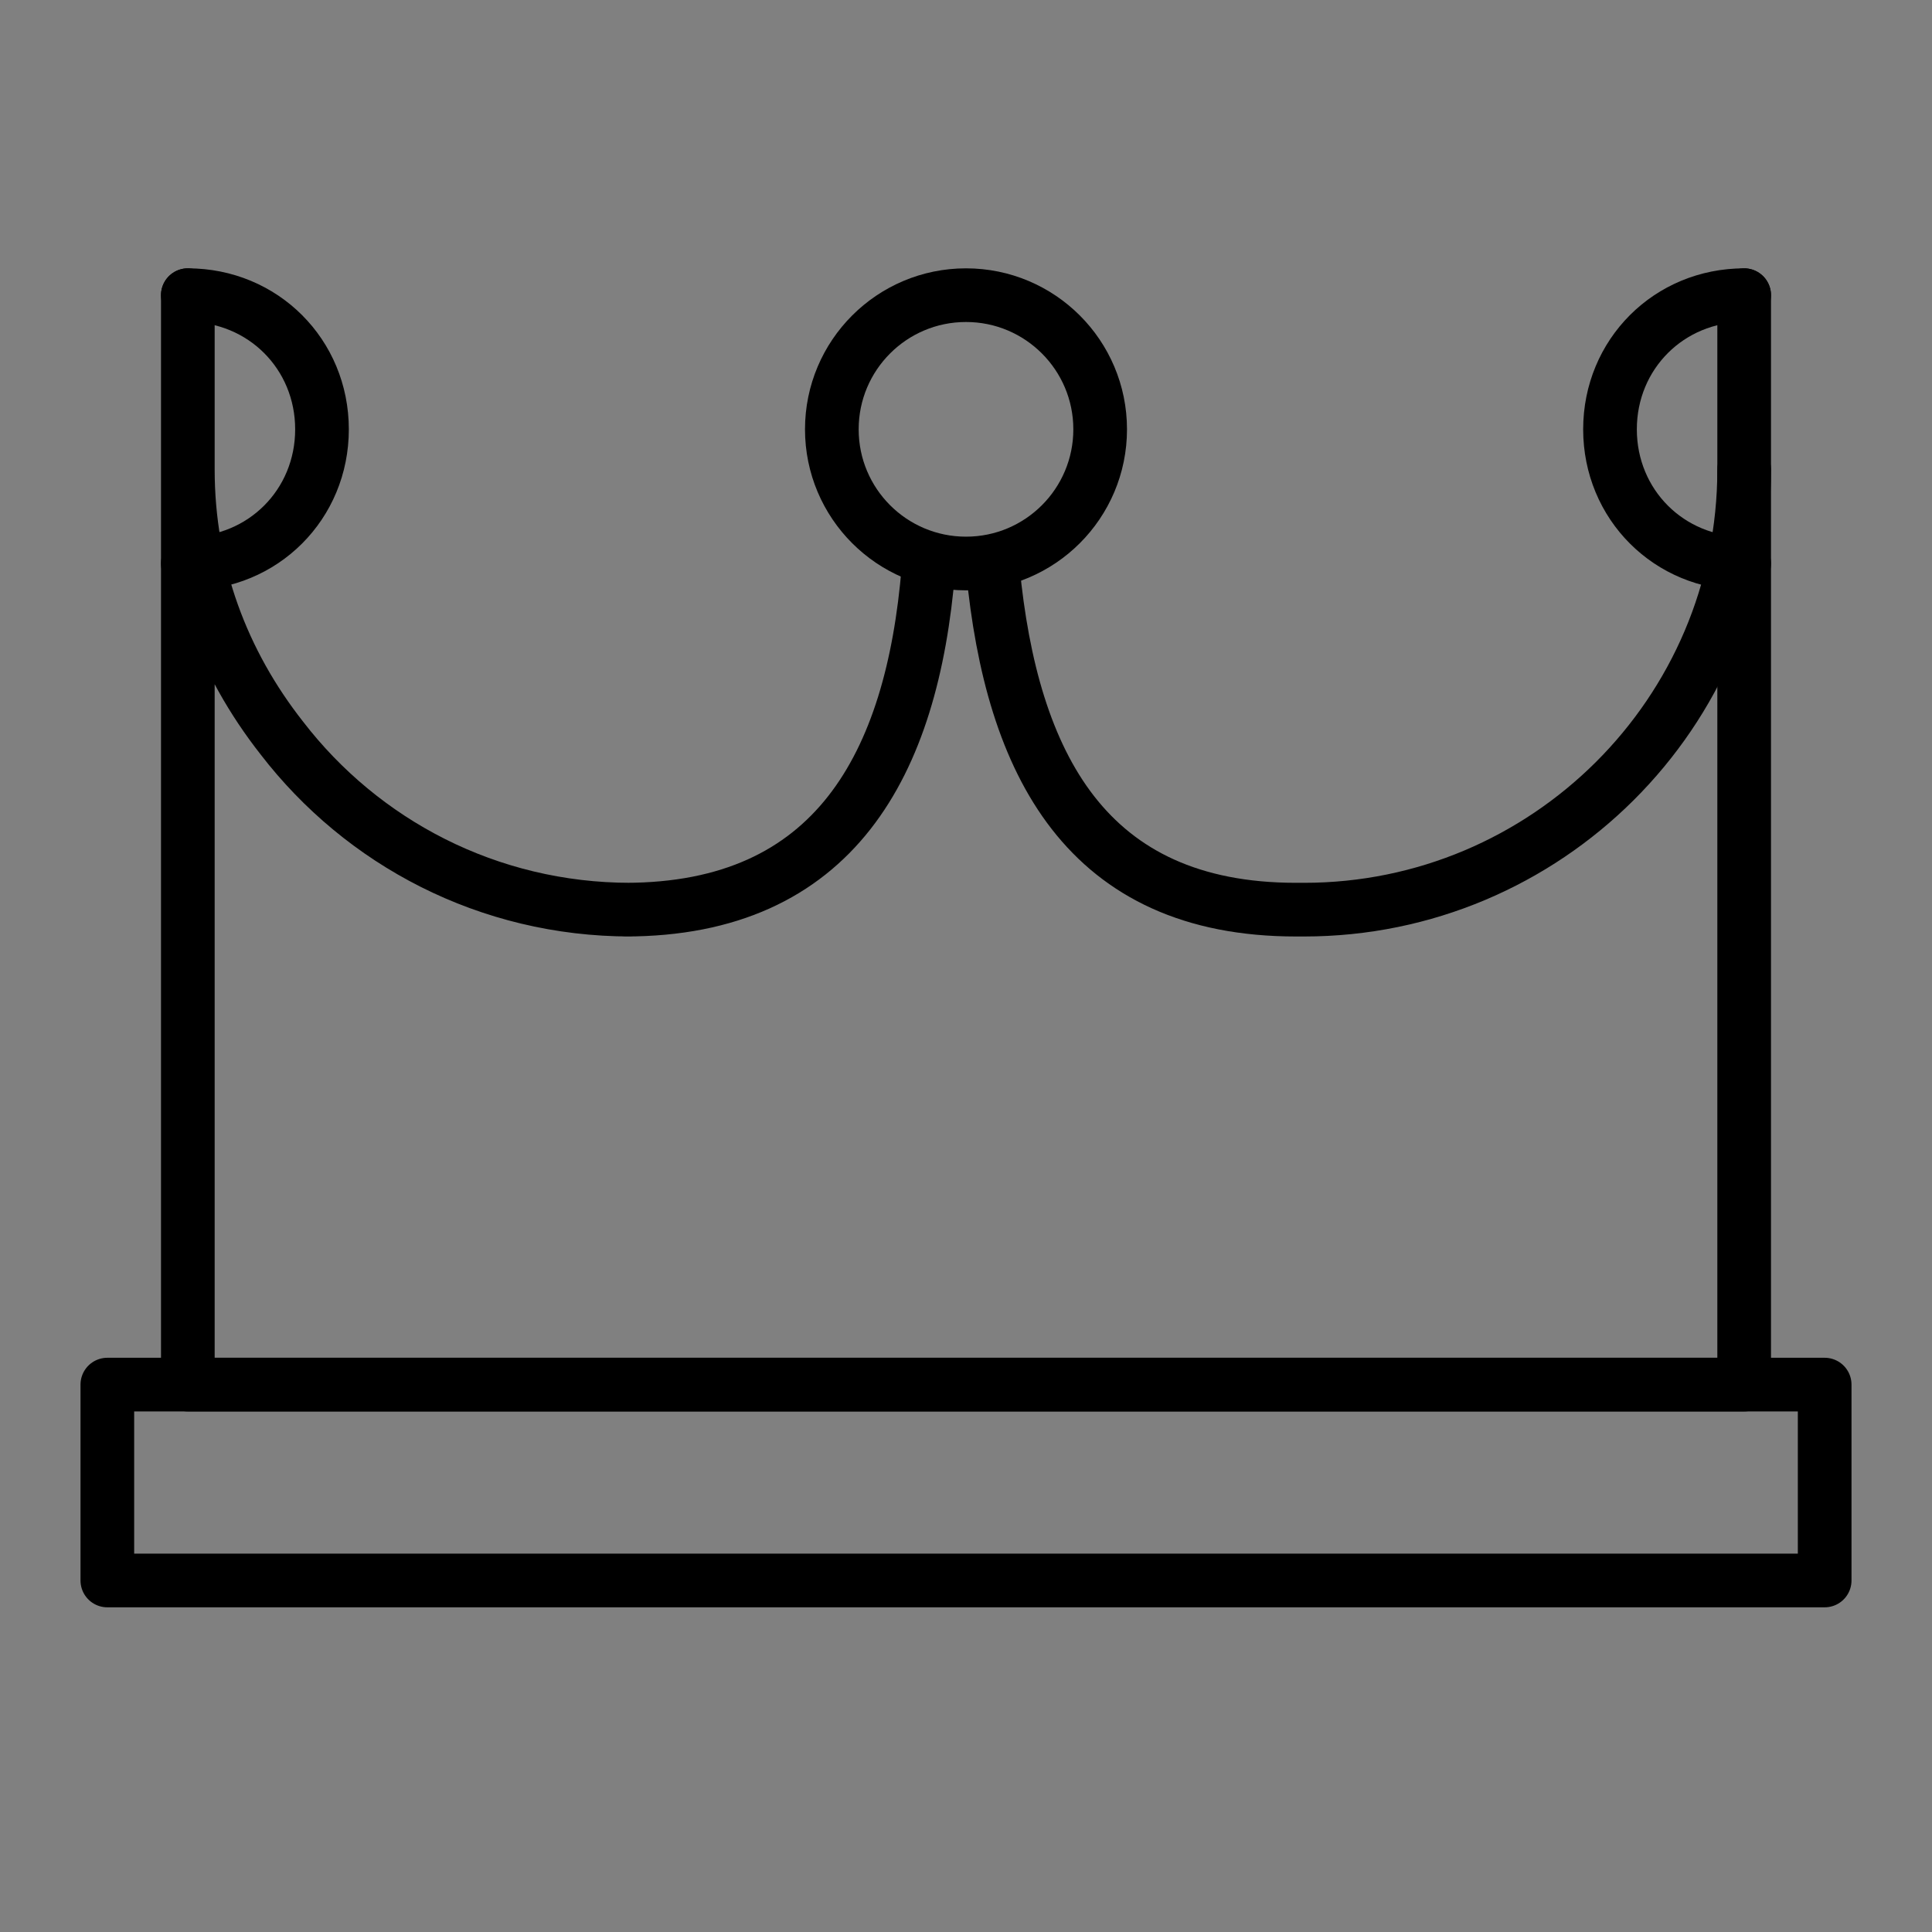 <?xml version="1.0" encoding="utf-8"?>
<!-- Generator: Adobe Illustrator 21.1.0, SVG Export Plug-In . SVG Version: 6.00 Build 0)  -->
<svg version="1.1" id="emoji" xmlns="http://www.w3.org/2000/svg" xmlns:xlink="http://www.w3.org/1999/xlink" x="0px" y="0px"
	 viewBox="0 0 72 72" enable-background="new 0 0 72 72" xml:space="preserve">
<rect x="0" y="0" width="72" height="72" fill="#808080" stroke="none"/>
<g>
	
		<rect x="4" y="51.6" fill="none" stroke="#000000" stroke-width="2" stroke-linecap="round" stroke-linejoin="round" stroke-miterlimit="10" width="64" height="7.3"/>
	
		<path fill="#FFFFFF" stroke="#000000" stroke-width="2" stroke-linecap="round" stroke-linejoin="round" stroke-miterlimit="10" d="
		M24,33.8"/>
	
		<path fill="#FFFFFF" stroke="#000000" stroke-width="2" stroke-linecap="round" stroke-linejoin="round" stroke-miterlimit="10" d="
		M36,16"/>
	<path fill="none" stroke="#000000" stroke-width="2" stroke-linecap="round" stroke-linejoin="round" stroke-miterlimit="10" d="
		M7,11c2.8,0,5,2.2,5,5s-2.2,5-5,5"/>
	<path fill="none" stroke="#000000" stroke-width="2" stroke-linecap="round" stroke-linejoin="round" stroke-miterlimit="10" d="
		M34.6,21.2c-0.6,7.3-3.5,12.7-11.3,12.7h0.2c-5.3,0-10-2.5-13-6.4C8.3,24.7,7,21.3,7,17.5V11v40.6h58V11"/>
	<path fill="none" stroke="#000000" stroke-width="2" stroke-linecap="round" stroke-linejoin="round" stroke-miterlimit="10" d="
		M65,17.5c0,9.1-7.4,16.4-16.4,16.4h-0.3c-7.8,0-10.6-5.4-11.3-12.7"/>
	
		<circle fill="none" stroke="#000000" stroke-width="2" stroke-linecap="round" stroke-linejoin="round" stroke-miterlimit="10" cx="36" cy="16" r="5"/>
	<path fill="none" stroke="#000000" stroke-width="2" stroke-linecap="round" stroke-linejoin="round" stroke-miterlimit="10" d="
		M65,21c-2.8,0-5-2.2-5-5s2.2-5,5-5"/>
</g>
</svg>
